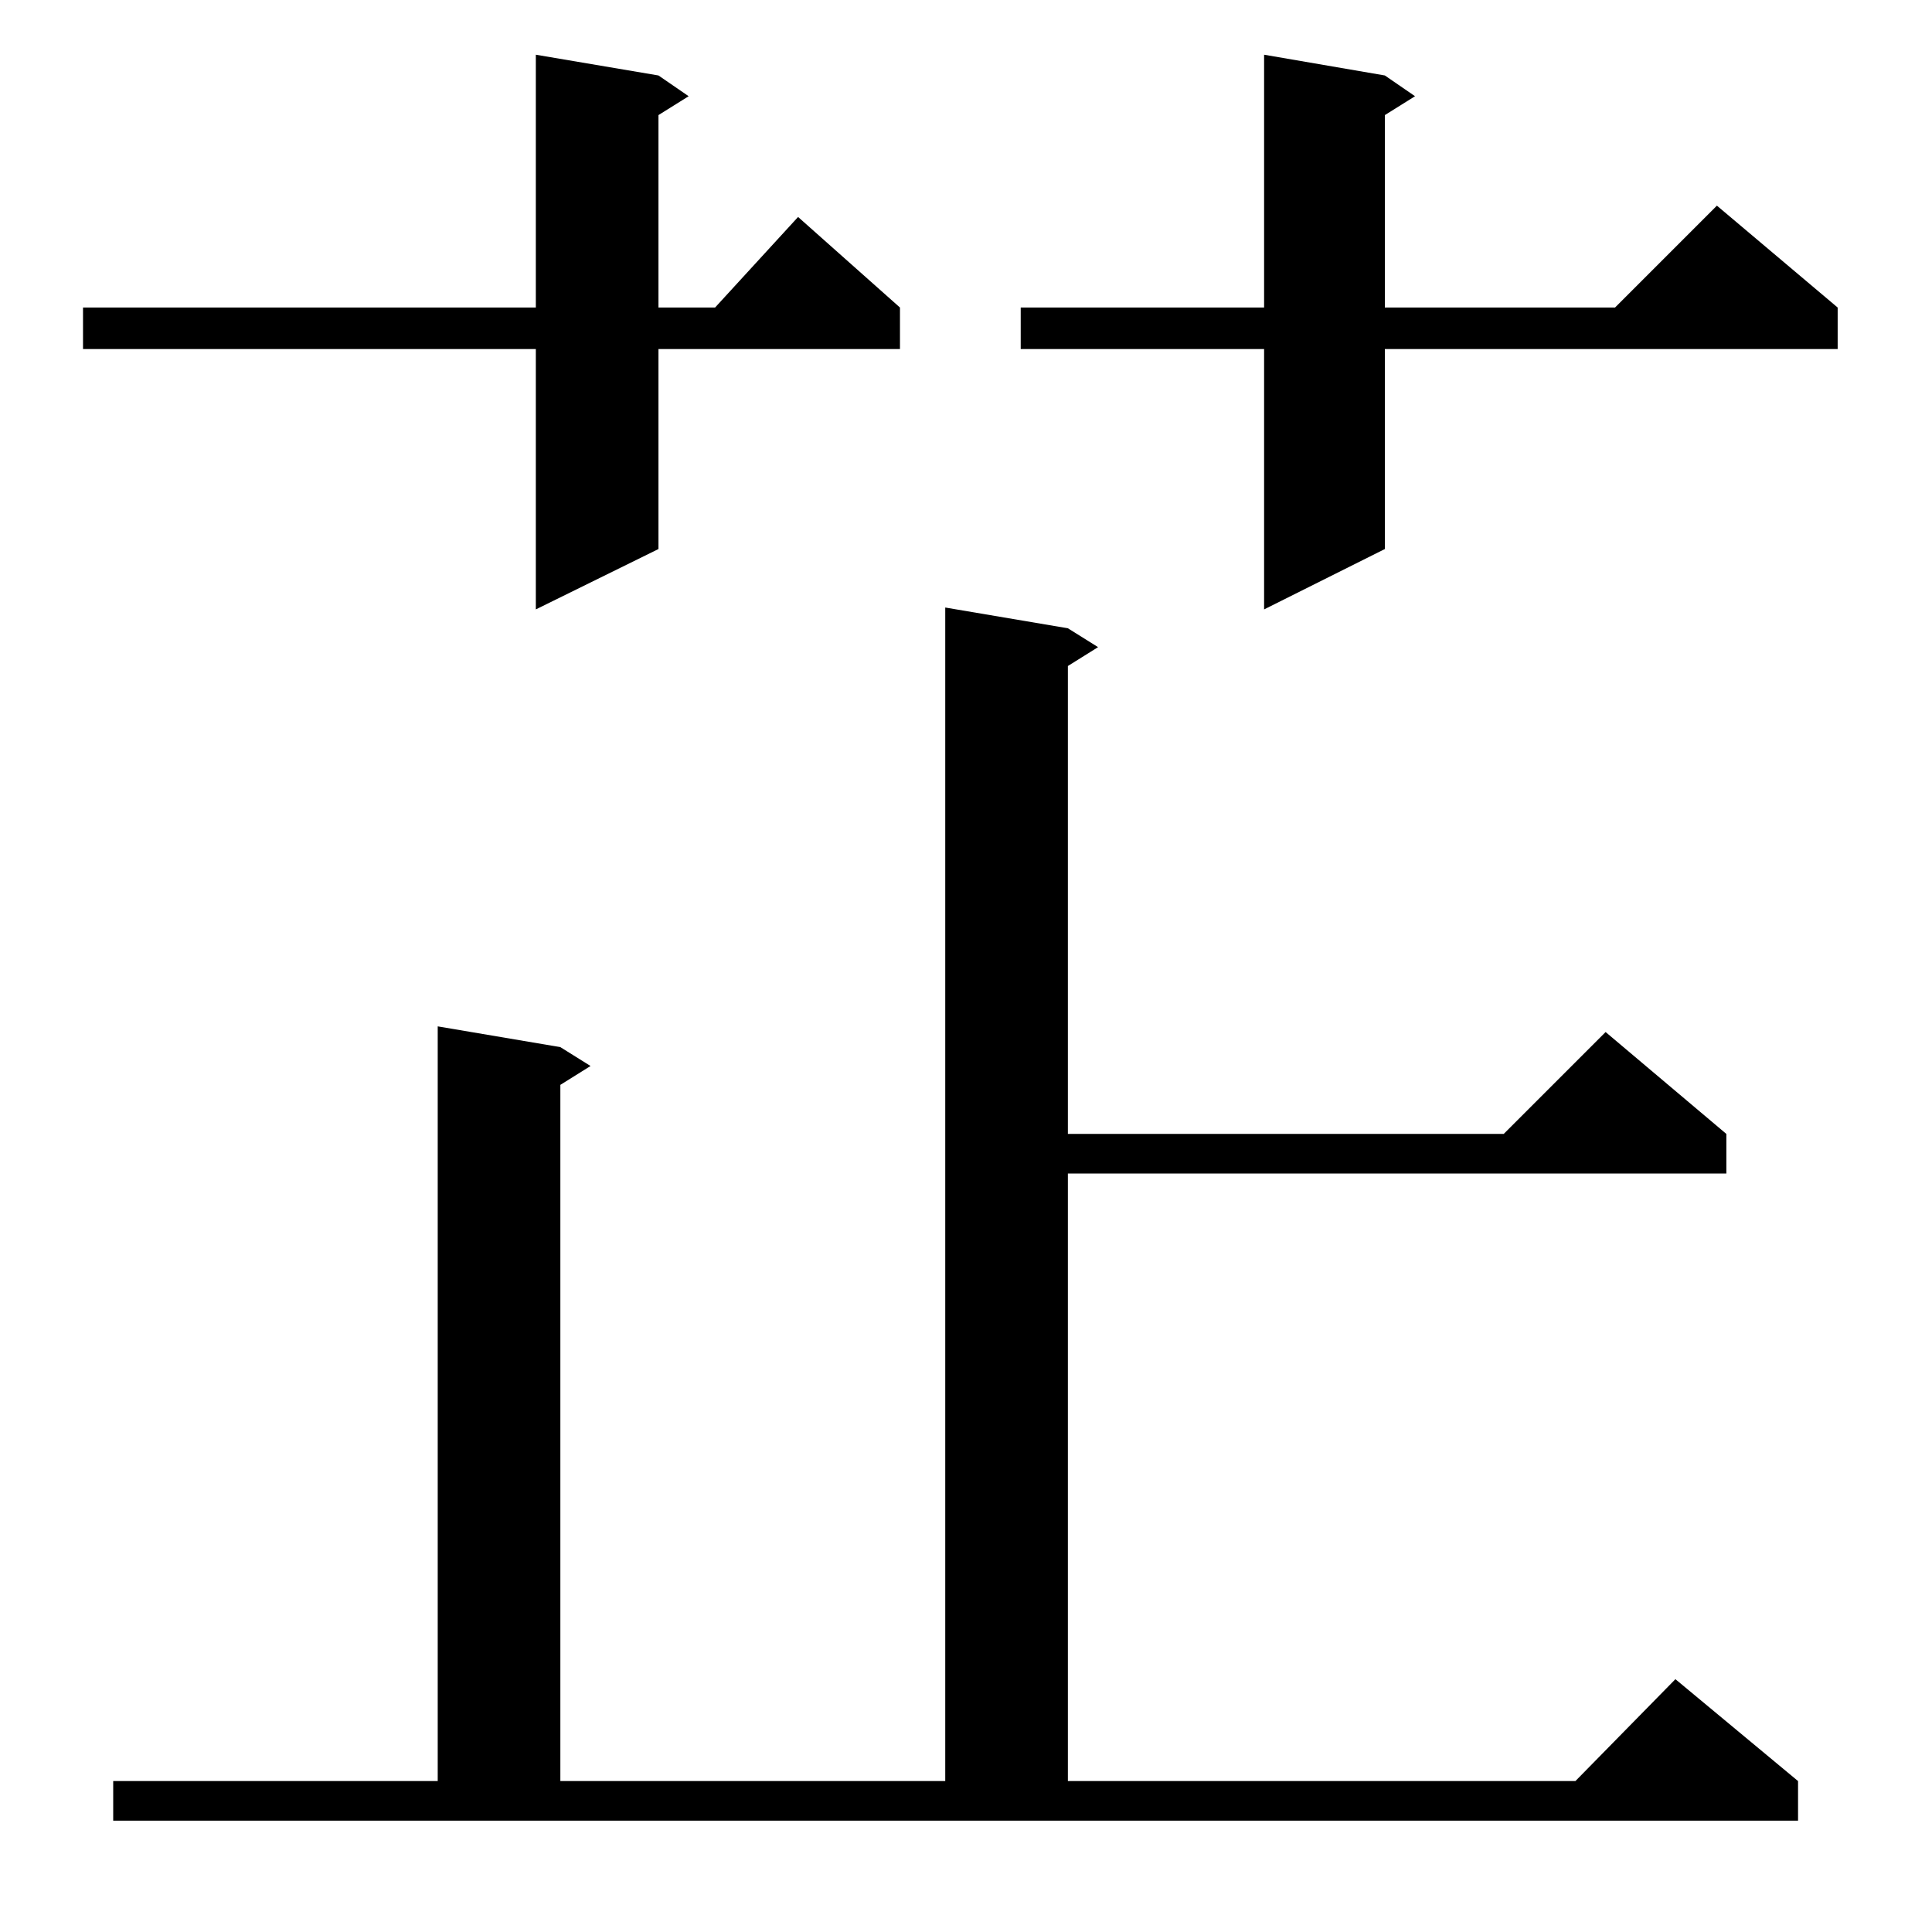 <?xml version="1.0" standalone="no"?>
<!DOCTYPE svg PUBLIC "-//W3C//DTD SVG 1.1//EN" "http://www.w3.org/Graphics/SVG/1.1/DTD/svg11.dtd" >
<svg xmlns="http://www.w3.org/2000/svg" xmlns:xlink="http://www.w3.org/1999/xlink" version="1.1" viewBox="0 -144 1024 1024">
  <g transform="matrix(1 0 0 -1 0 880)">
   <path fill="currentColor"
d="M60 80h172v400l65 -11l16 -10l-16 -10v-369h204v622l65 -11l16 -10l-16 -10v-248h231l54 54l64 -54v-21h-349v-322h269l53 54l65 -54v-21h-893v21zM349 984l16 -11l-16 -10v-102h30l44 48l54 -48v-22h-128v-106l-65 -32v138h-240v22h240v134zM734 984l16 -11l-16 -10
v-102h122l54 54l64 -54v-22h-240v-106l-64 -32v138h-129v22h129v134z" />
  </g>

</svg>
